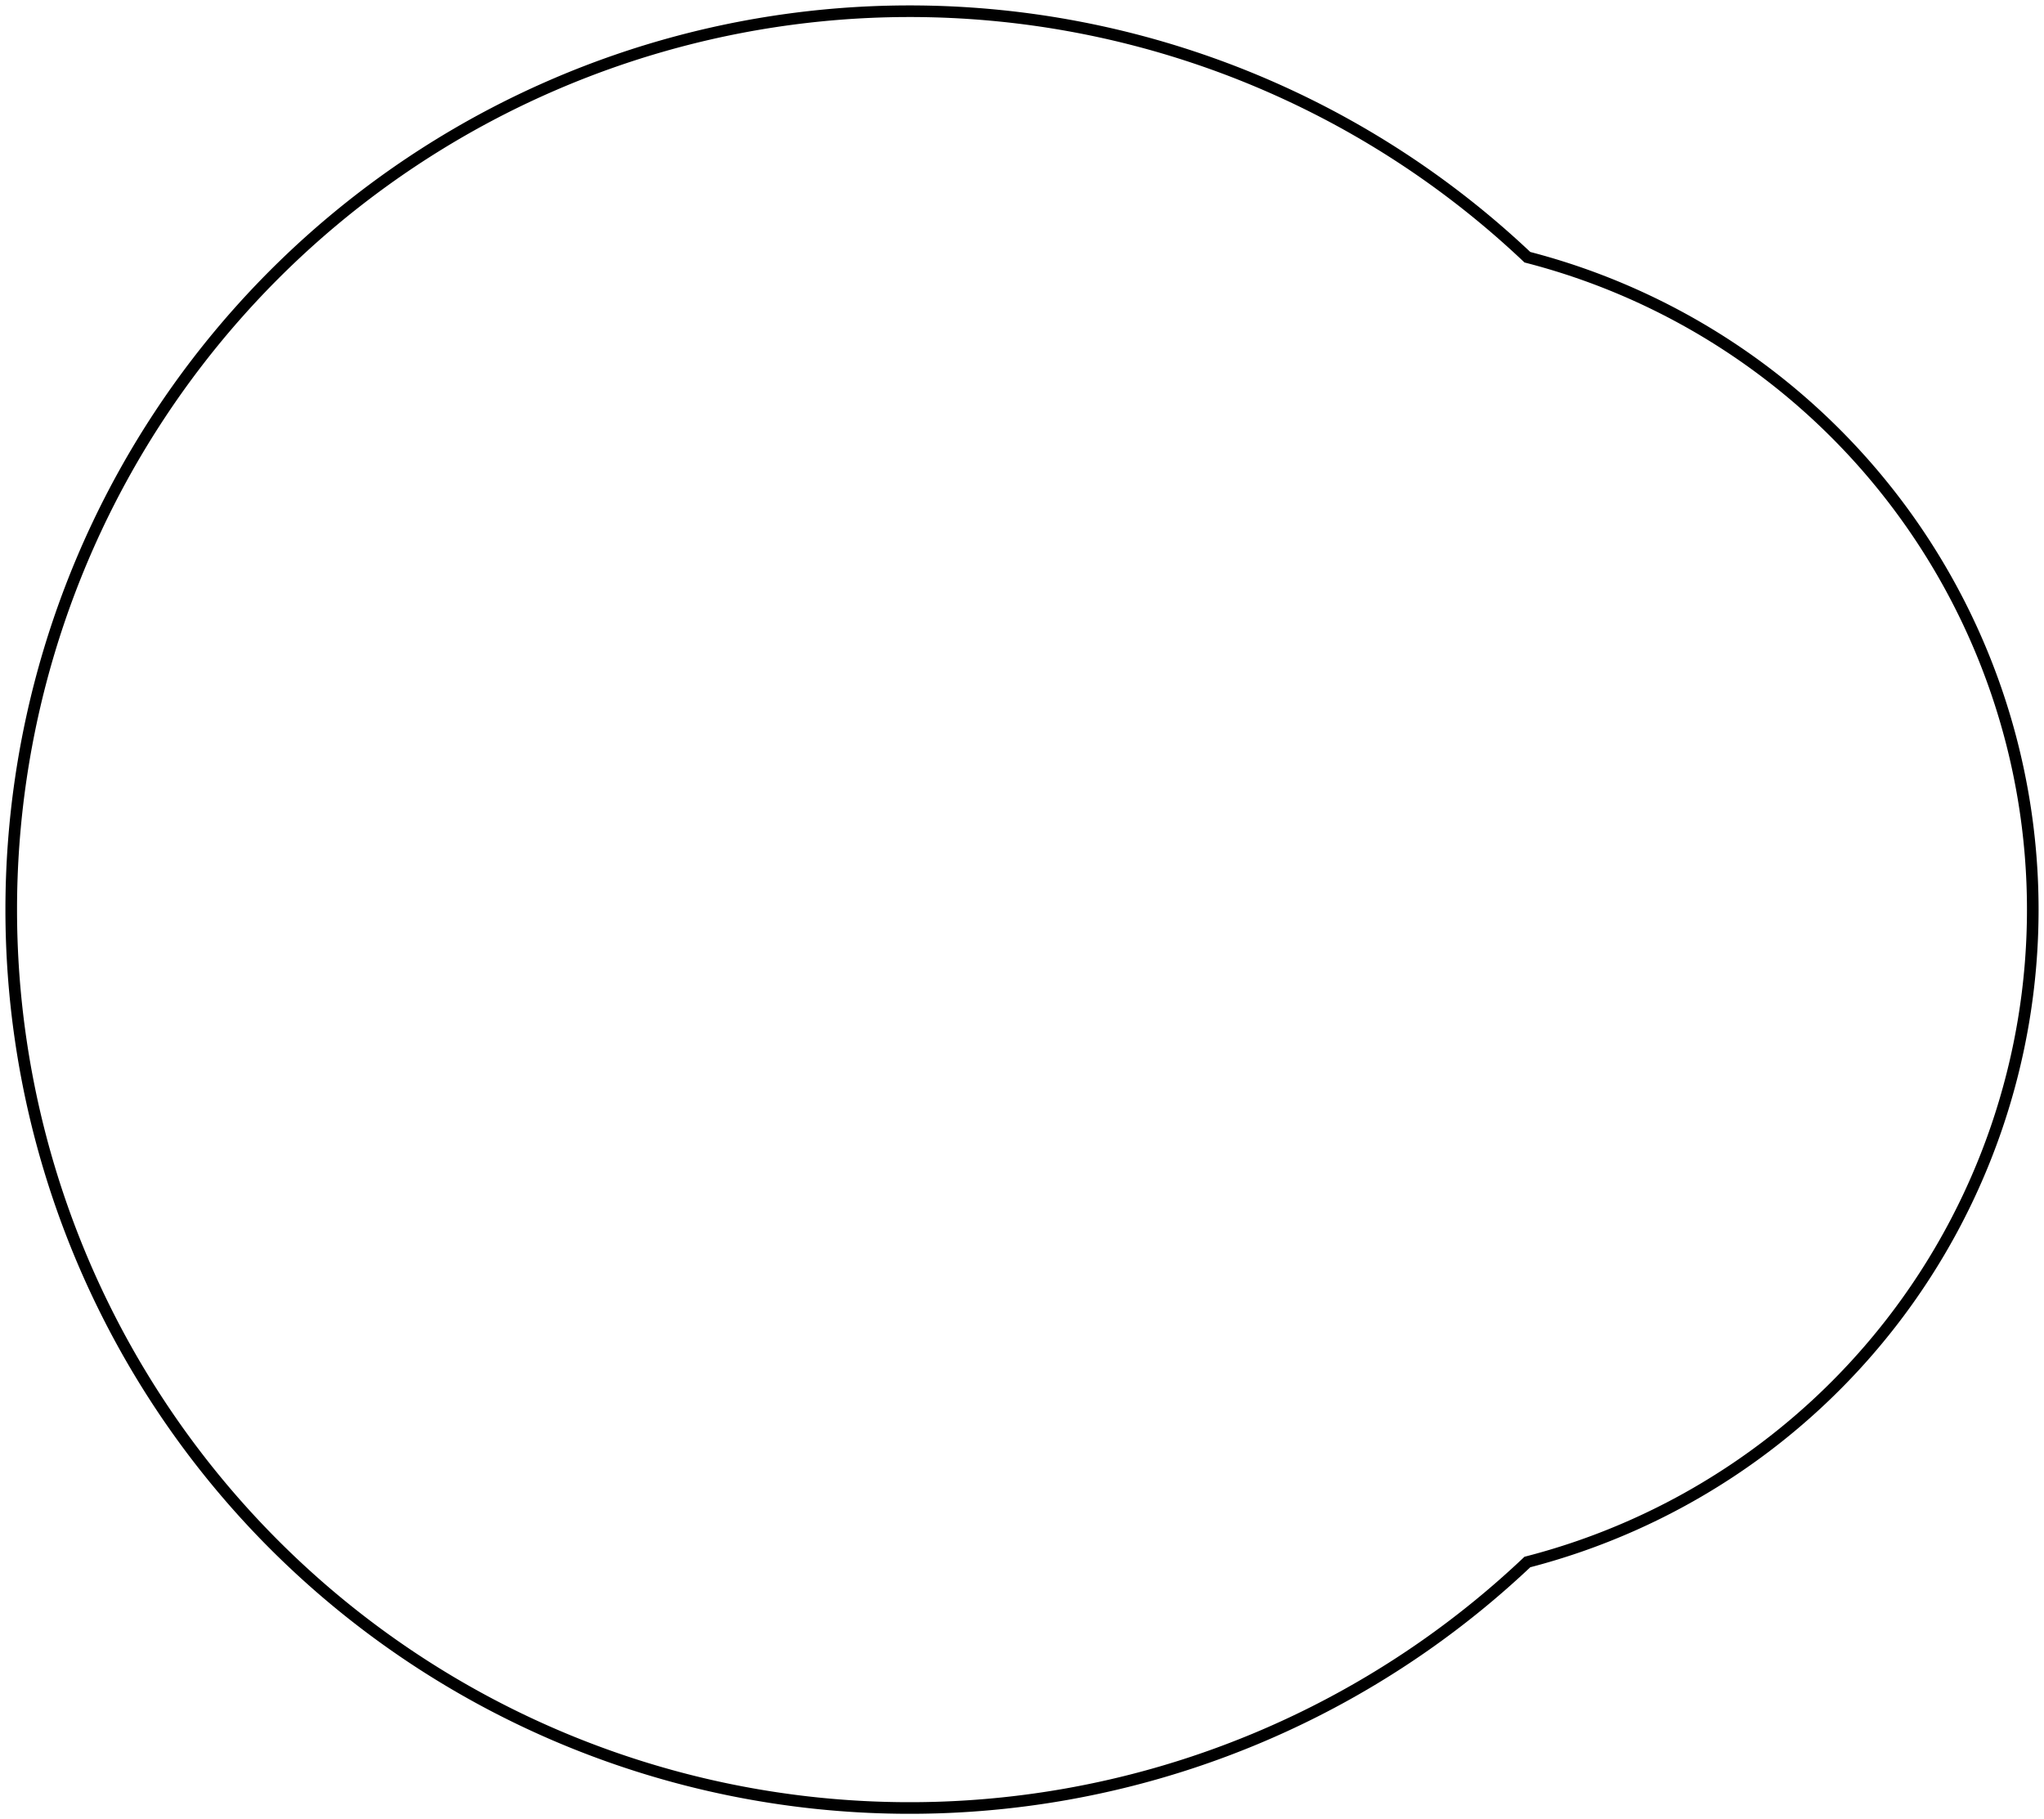 <svg version="1.1" xmlns="http://www.w3.org/2000/svg" viewBox="-91 -81 182 162" fill="none" stroke="black" stroke-width="0.6%" vector-effect="non-scaling-stroke">
    <path d="M 45 -58.095 A 60 60 0 0 1 90 0 A 60 60 0 0 1 45 58.095 A 80 80 0 0 1 -90 0 A 80 80 0 0 1 45 -58.095 Z" />
</svg>